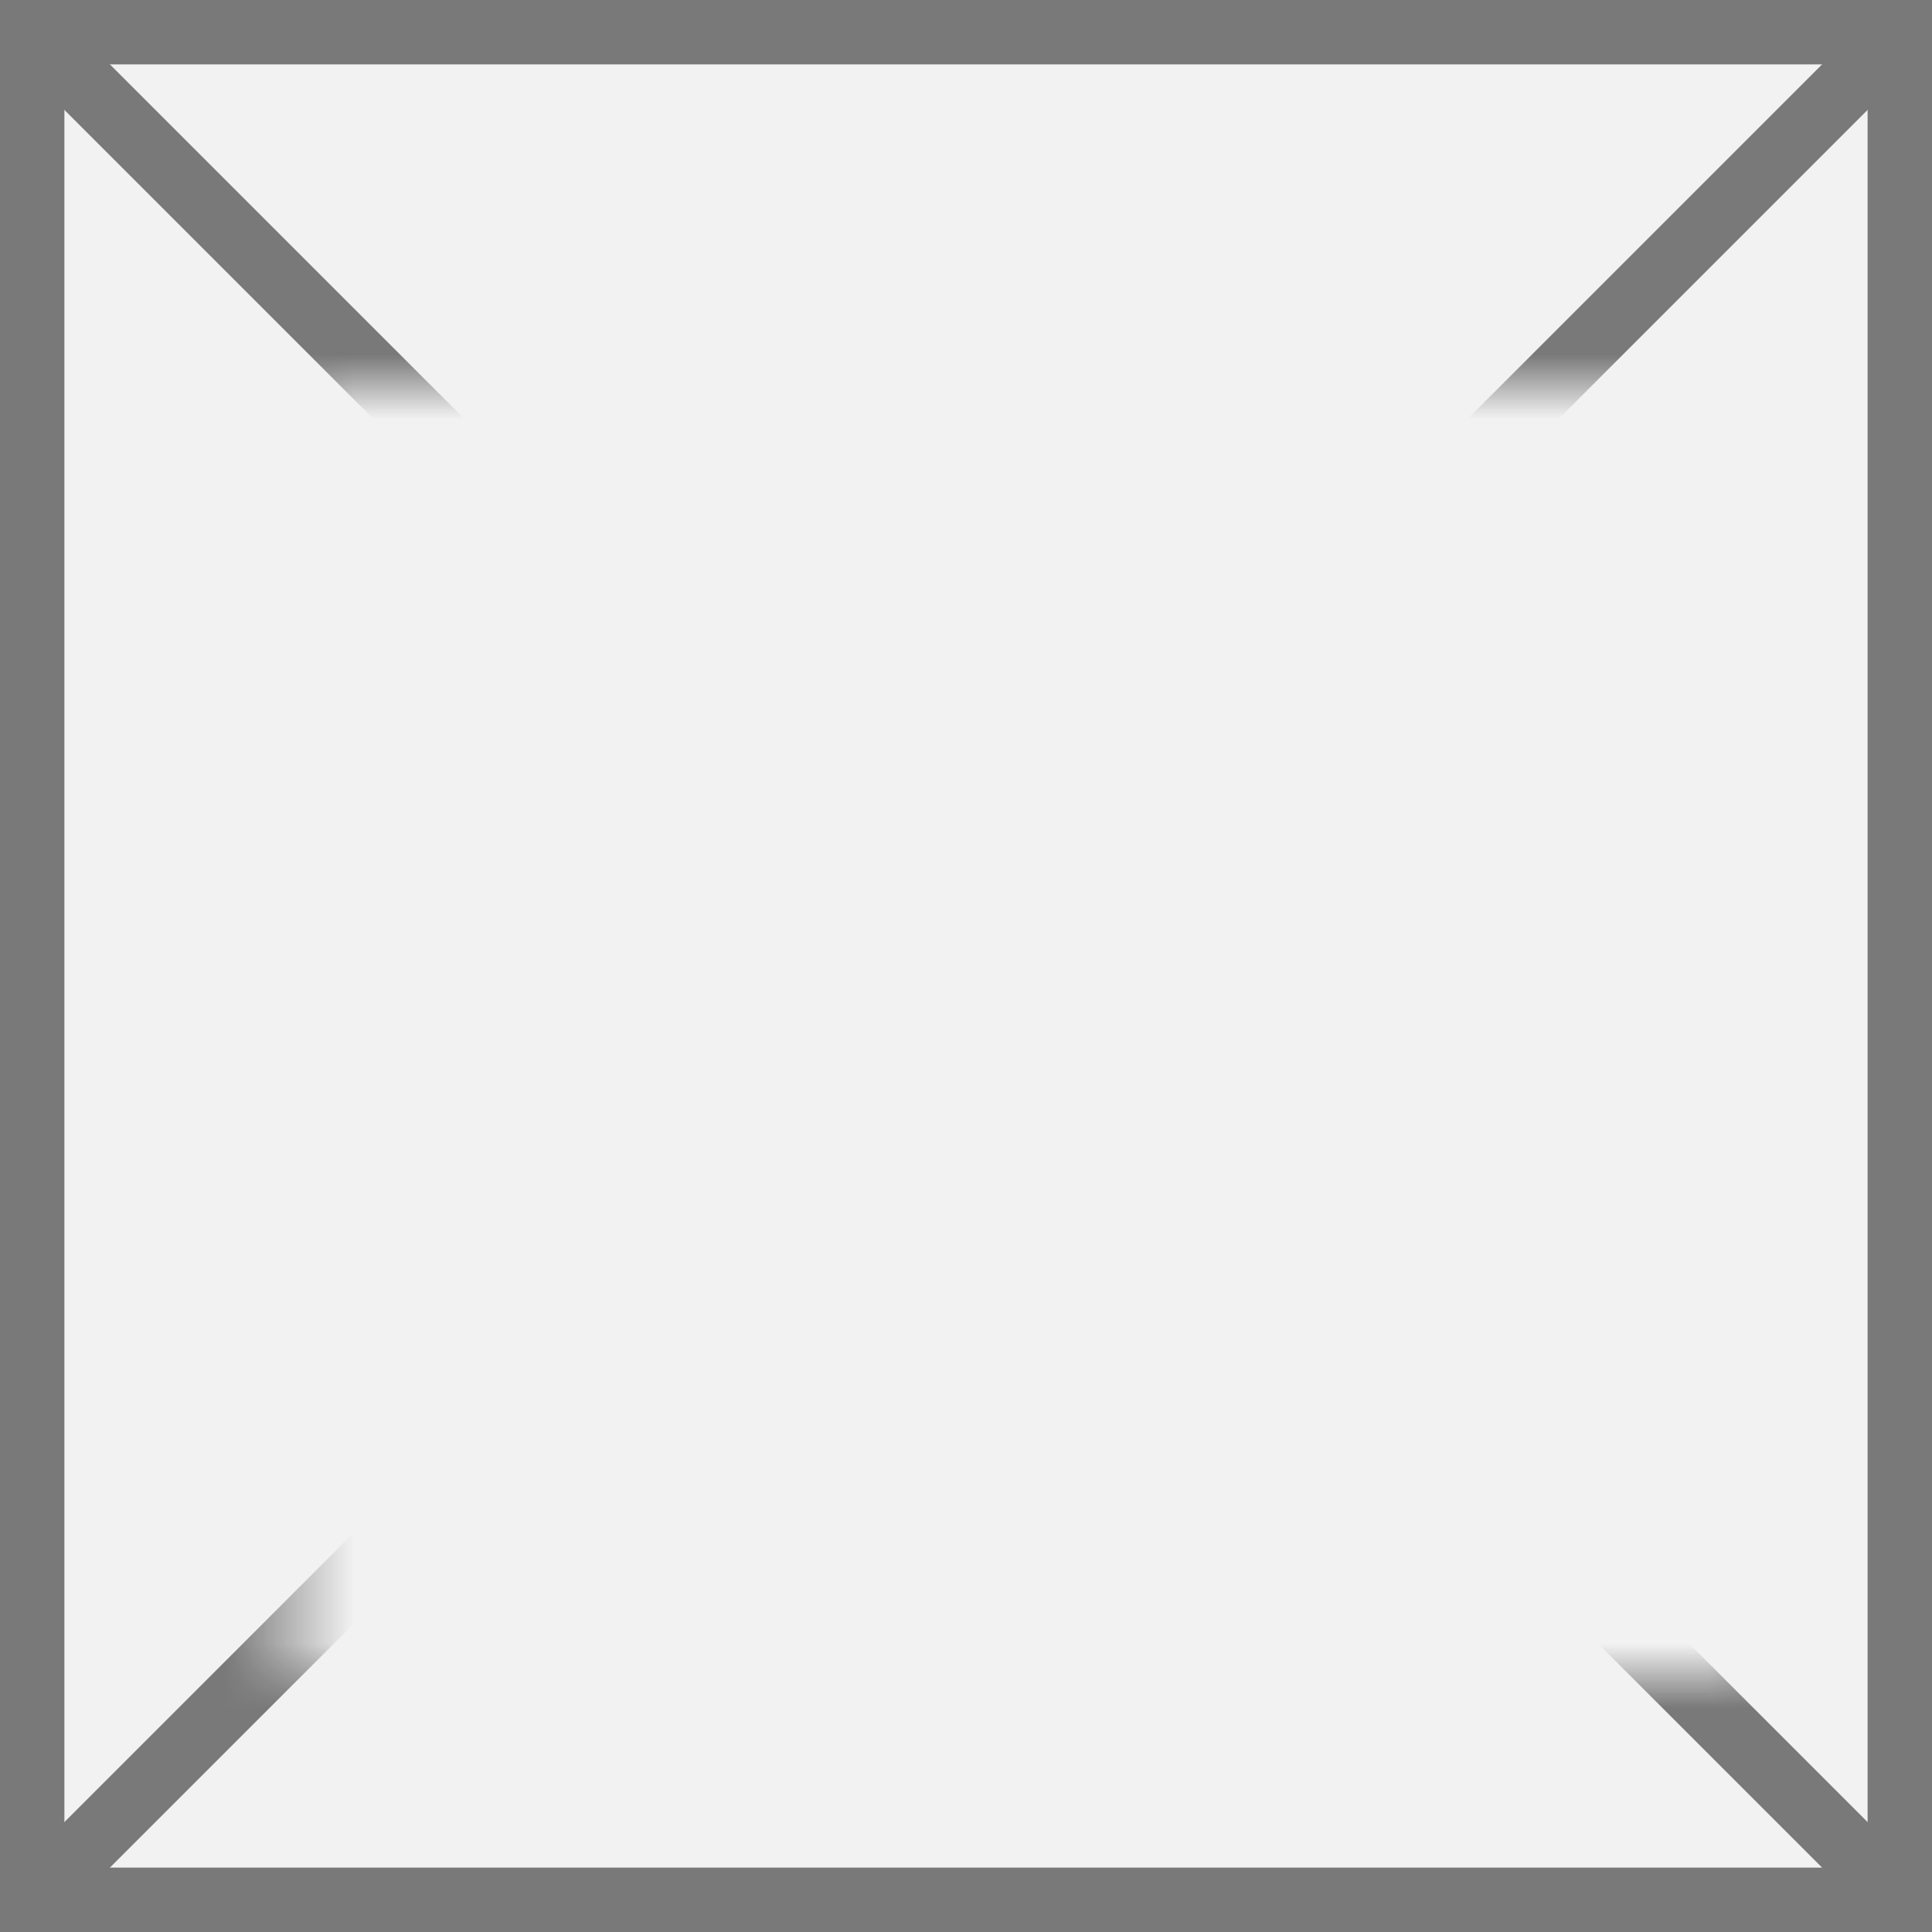﻿<?xml version="1.0" encoding="utf-8"?>
<svg version="1.1" xmlns:xlink="http://www.w3.org/1999/xlink" width="30px" height="30px" xmlns="http://www.w3.org/2000/svg">
  <rect width="100%" height="100%" fill="#333333" stroke="none"/>
  <defs>
    <mask fill="white" id="clip1681">
      <path d="M 238.5 1551  L 261.5 1551  L 261.5 1571  L 238.5 1571  Z M 234 1545  L 264 1545  L 264 1575  L 234 1575  Z " fill-rule="evenodd" />
    </mask>
  </defs>
  <g transform="matrix(1 0 0 1 -234 -1545 )">
    <path d="M 234.5 1545.5  L 263.5 1545.5  L 263.5 1574.5  L 234.5 1574.5  L 234.5 1545.5  Z " fill-rule="nonzero" fill="#f2f2f2" stroke="none" />
    <path d="M 234.5 1545.5  L 263.5 1545.5  L 263.5 1574.5  L 234.5 1574.5  L 234.5 1545.5  Z " stroke-width="1" stroke="#797979" fill="none" />
    <path d="M 234.354 1545.354  L 263.646 1574.646  M 263.646 1545.354  L 234.354 1574.646  " stroke-width="1" stroke="#797979" fill="none" mask="url(#clip1681)" />
  </g>
</svg>